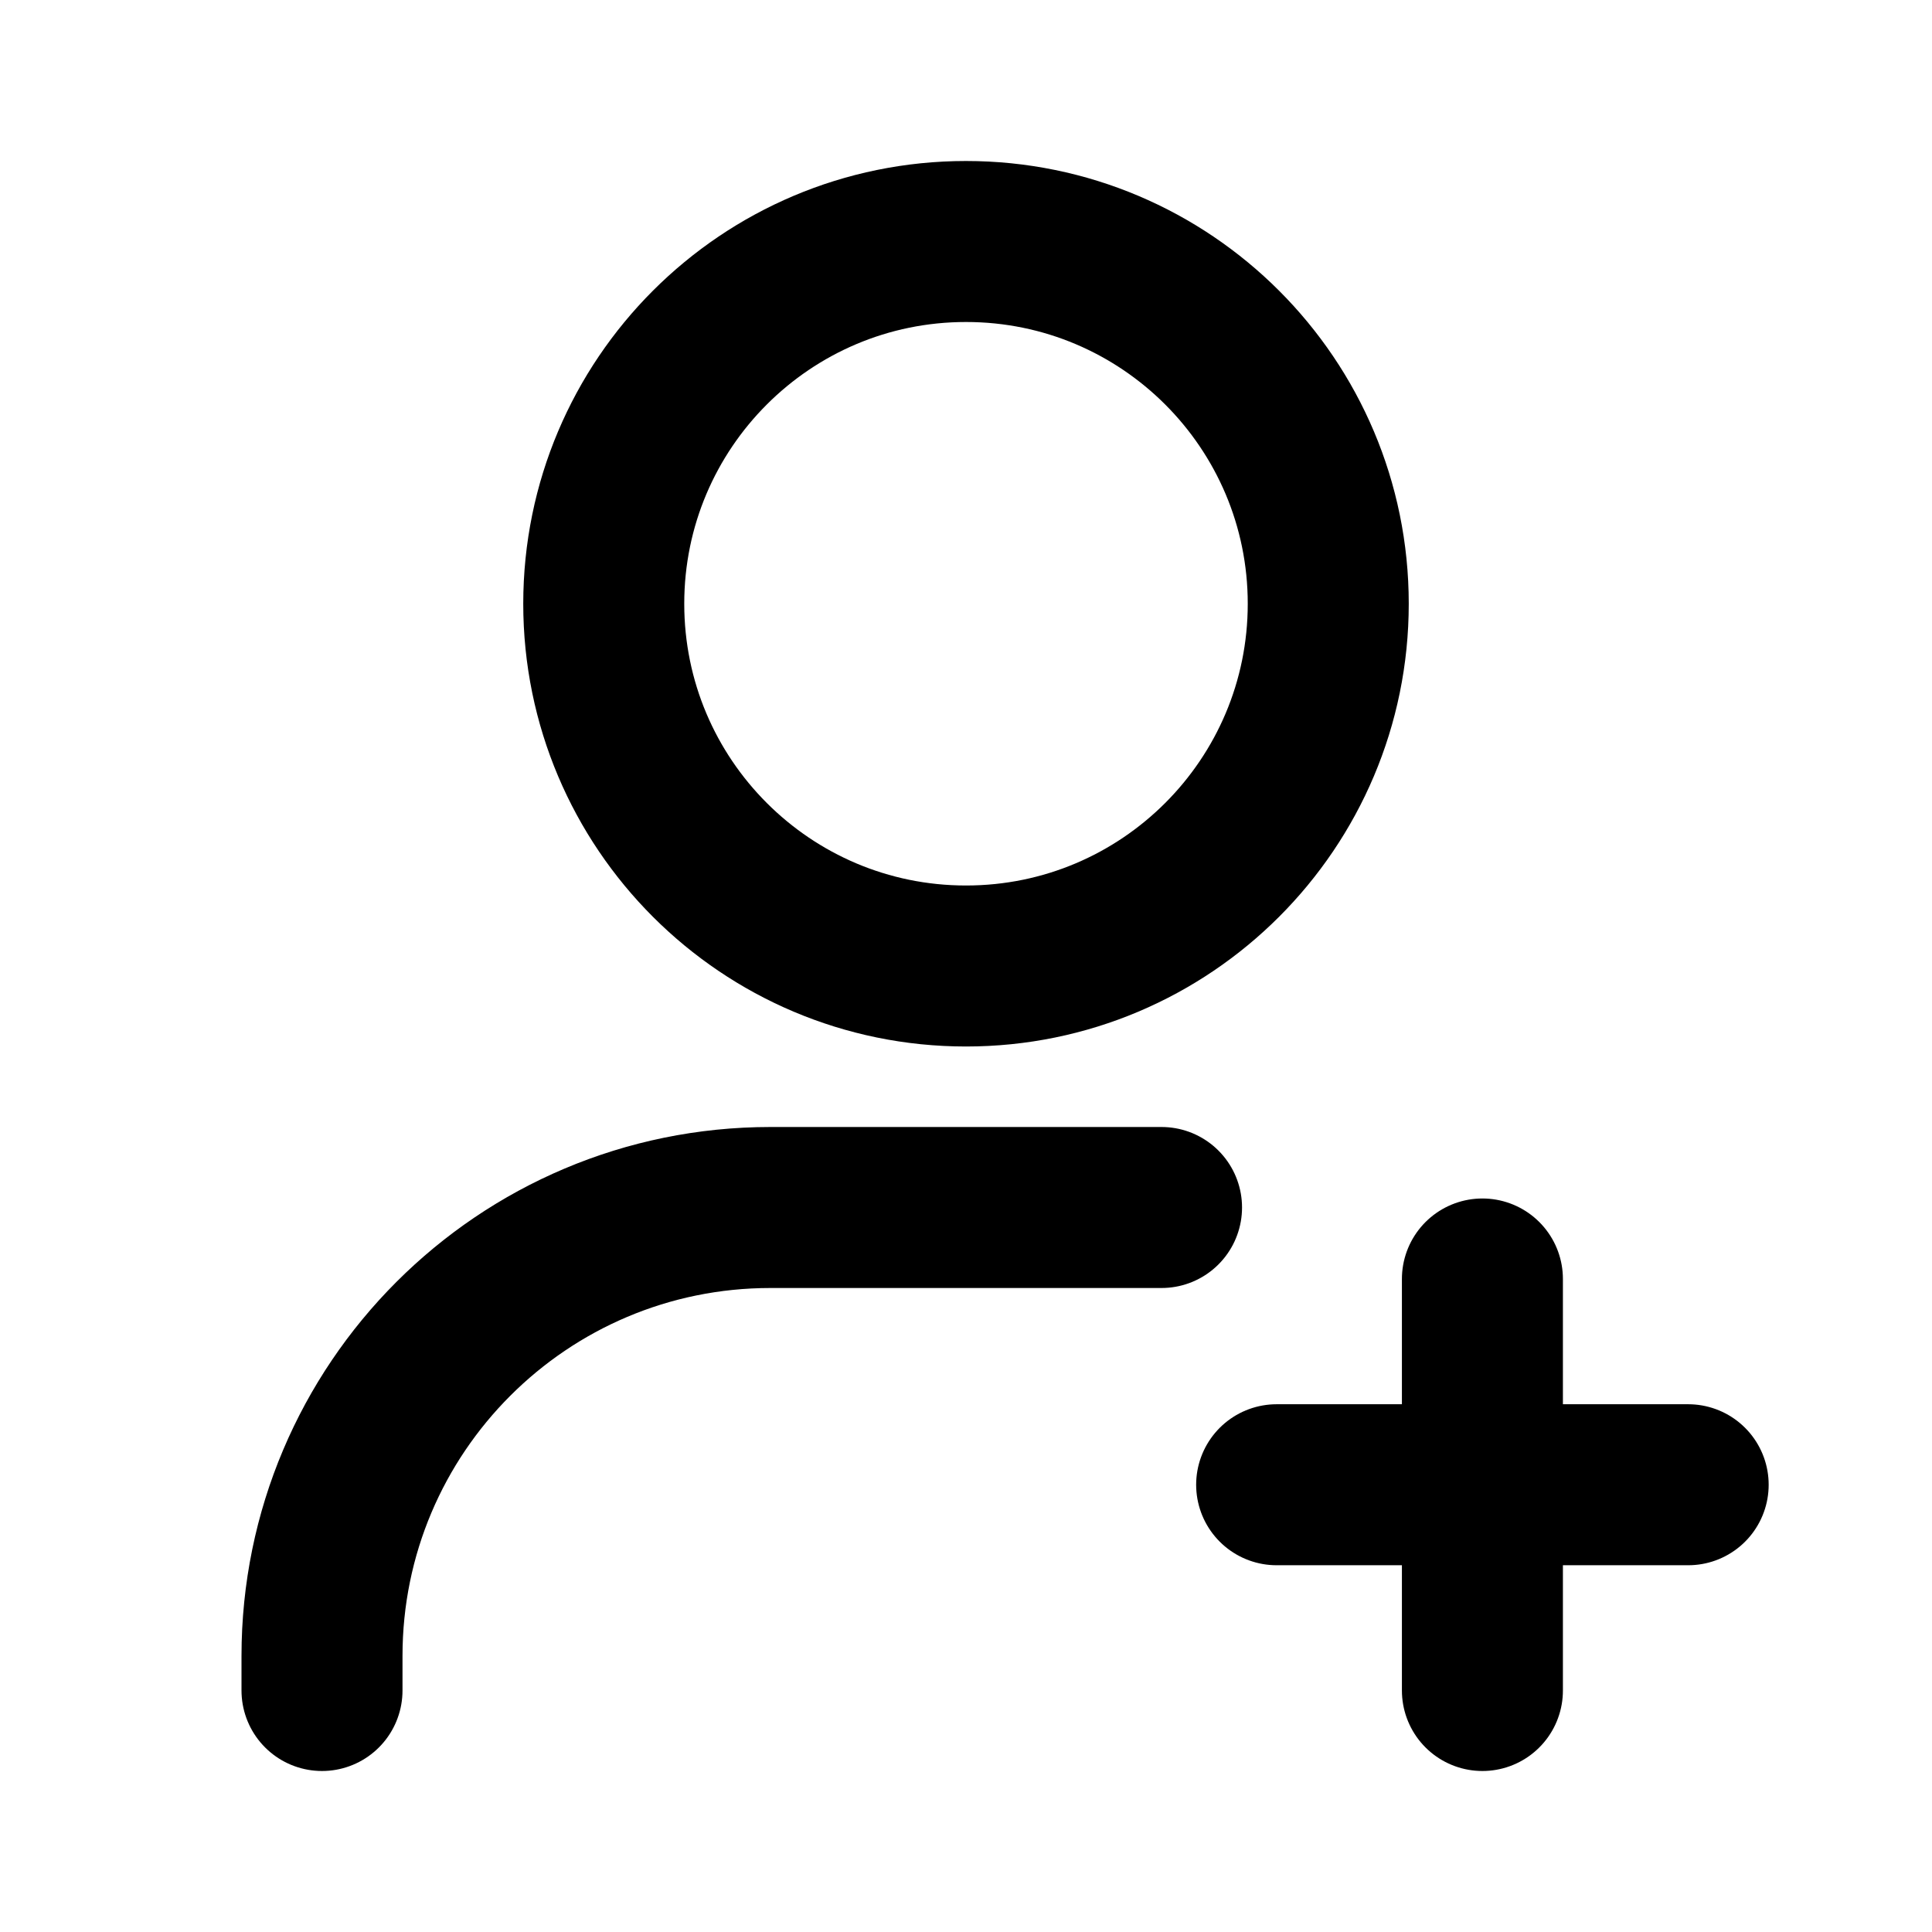 <svg width="24" height="24" viewBox="0 0 24 24" fill="none" xmlns="http://www.w3.org/2000/svg">
<path d="M14.429 15H9.571C6.494 15 4 17.494 4 20.571V21M18.415 15.888V18.444M18.415 18.444V21M18.415 18.444H20.971M18.415 18.444H15.859M16.5 7.5C16.5 9.985 14.485 12 12 12C9.515 12 7.5 9.985 7.5 7.5C7.5 5.015 9.515 3 12 3C14.485 3 16.5 5.015 16.5 7.5Z" stroke="currentColor" stroke-width="2" stroke-linecap="round"/>
</svg>
